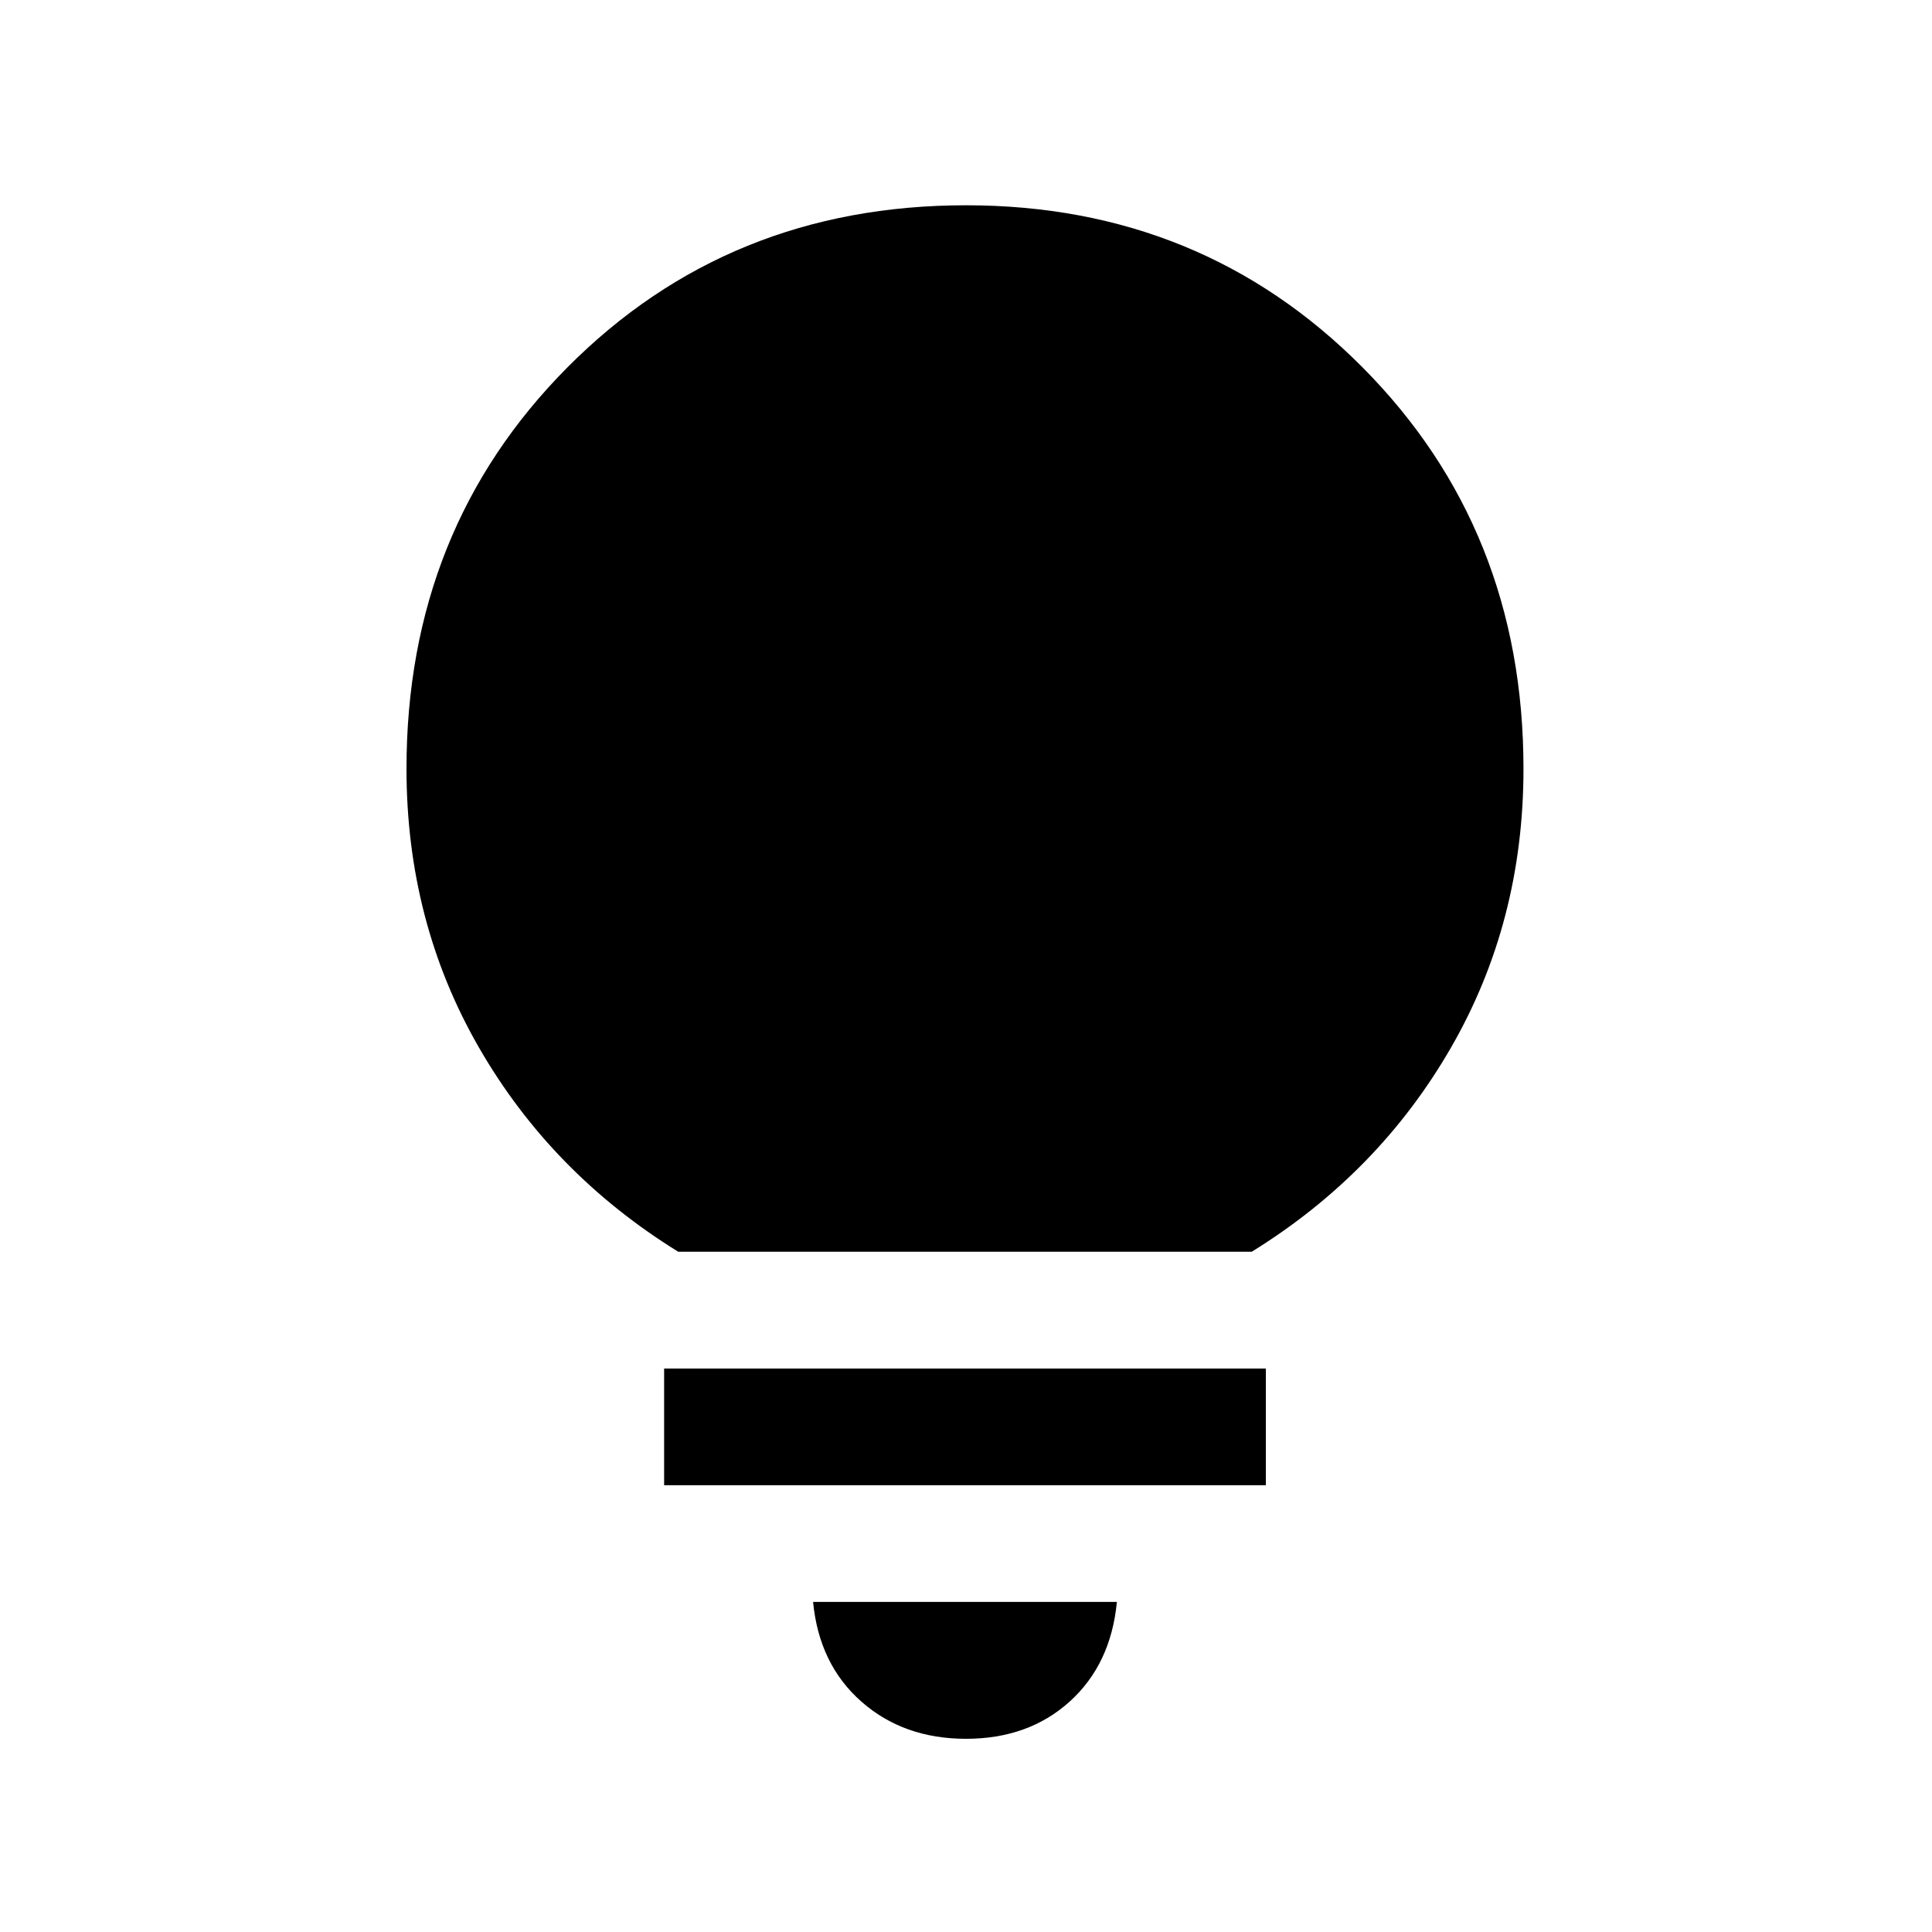 <svg xmlns="http://www.w3.org/2000/svg" height="20" width="20"><path d="M10 18q-.646 0-1.083-.385-.438-.386-.5-1.032h3.145q-.062.646-.489 1.032Q10.646 18 10 18Zm-3.125-2.625v-1.208h6.229v1.208Zm.146-2.417q-1.313-.812-2.063-2.114-.75-1.302-.75-2.886 0-2.479 1.667-4.156Q7.542 2.125 10 2.125q2.438 0 4.104 1.677 1.667 1.677 1.667 4.156 0 1.584-.75 2.886t-2.063 2.114Z"/></svg>